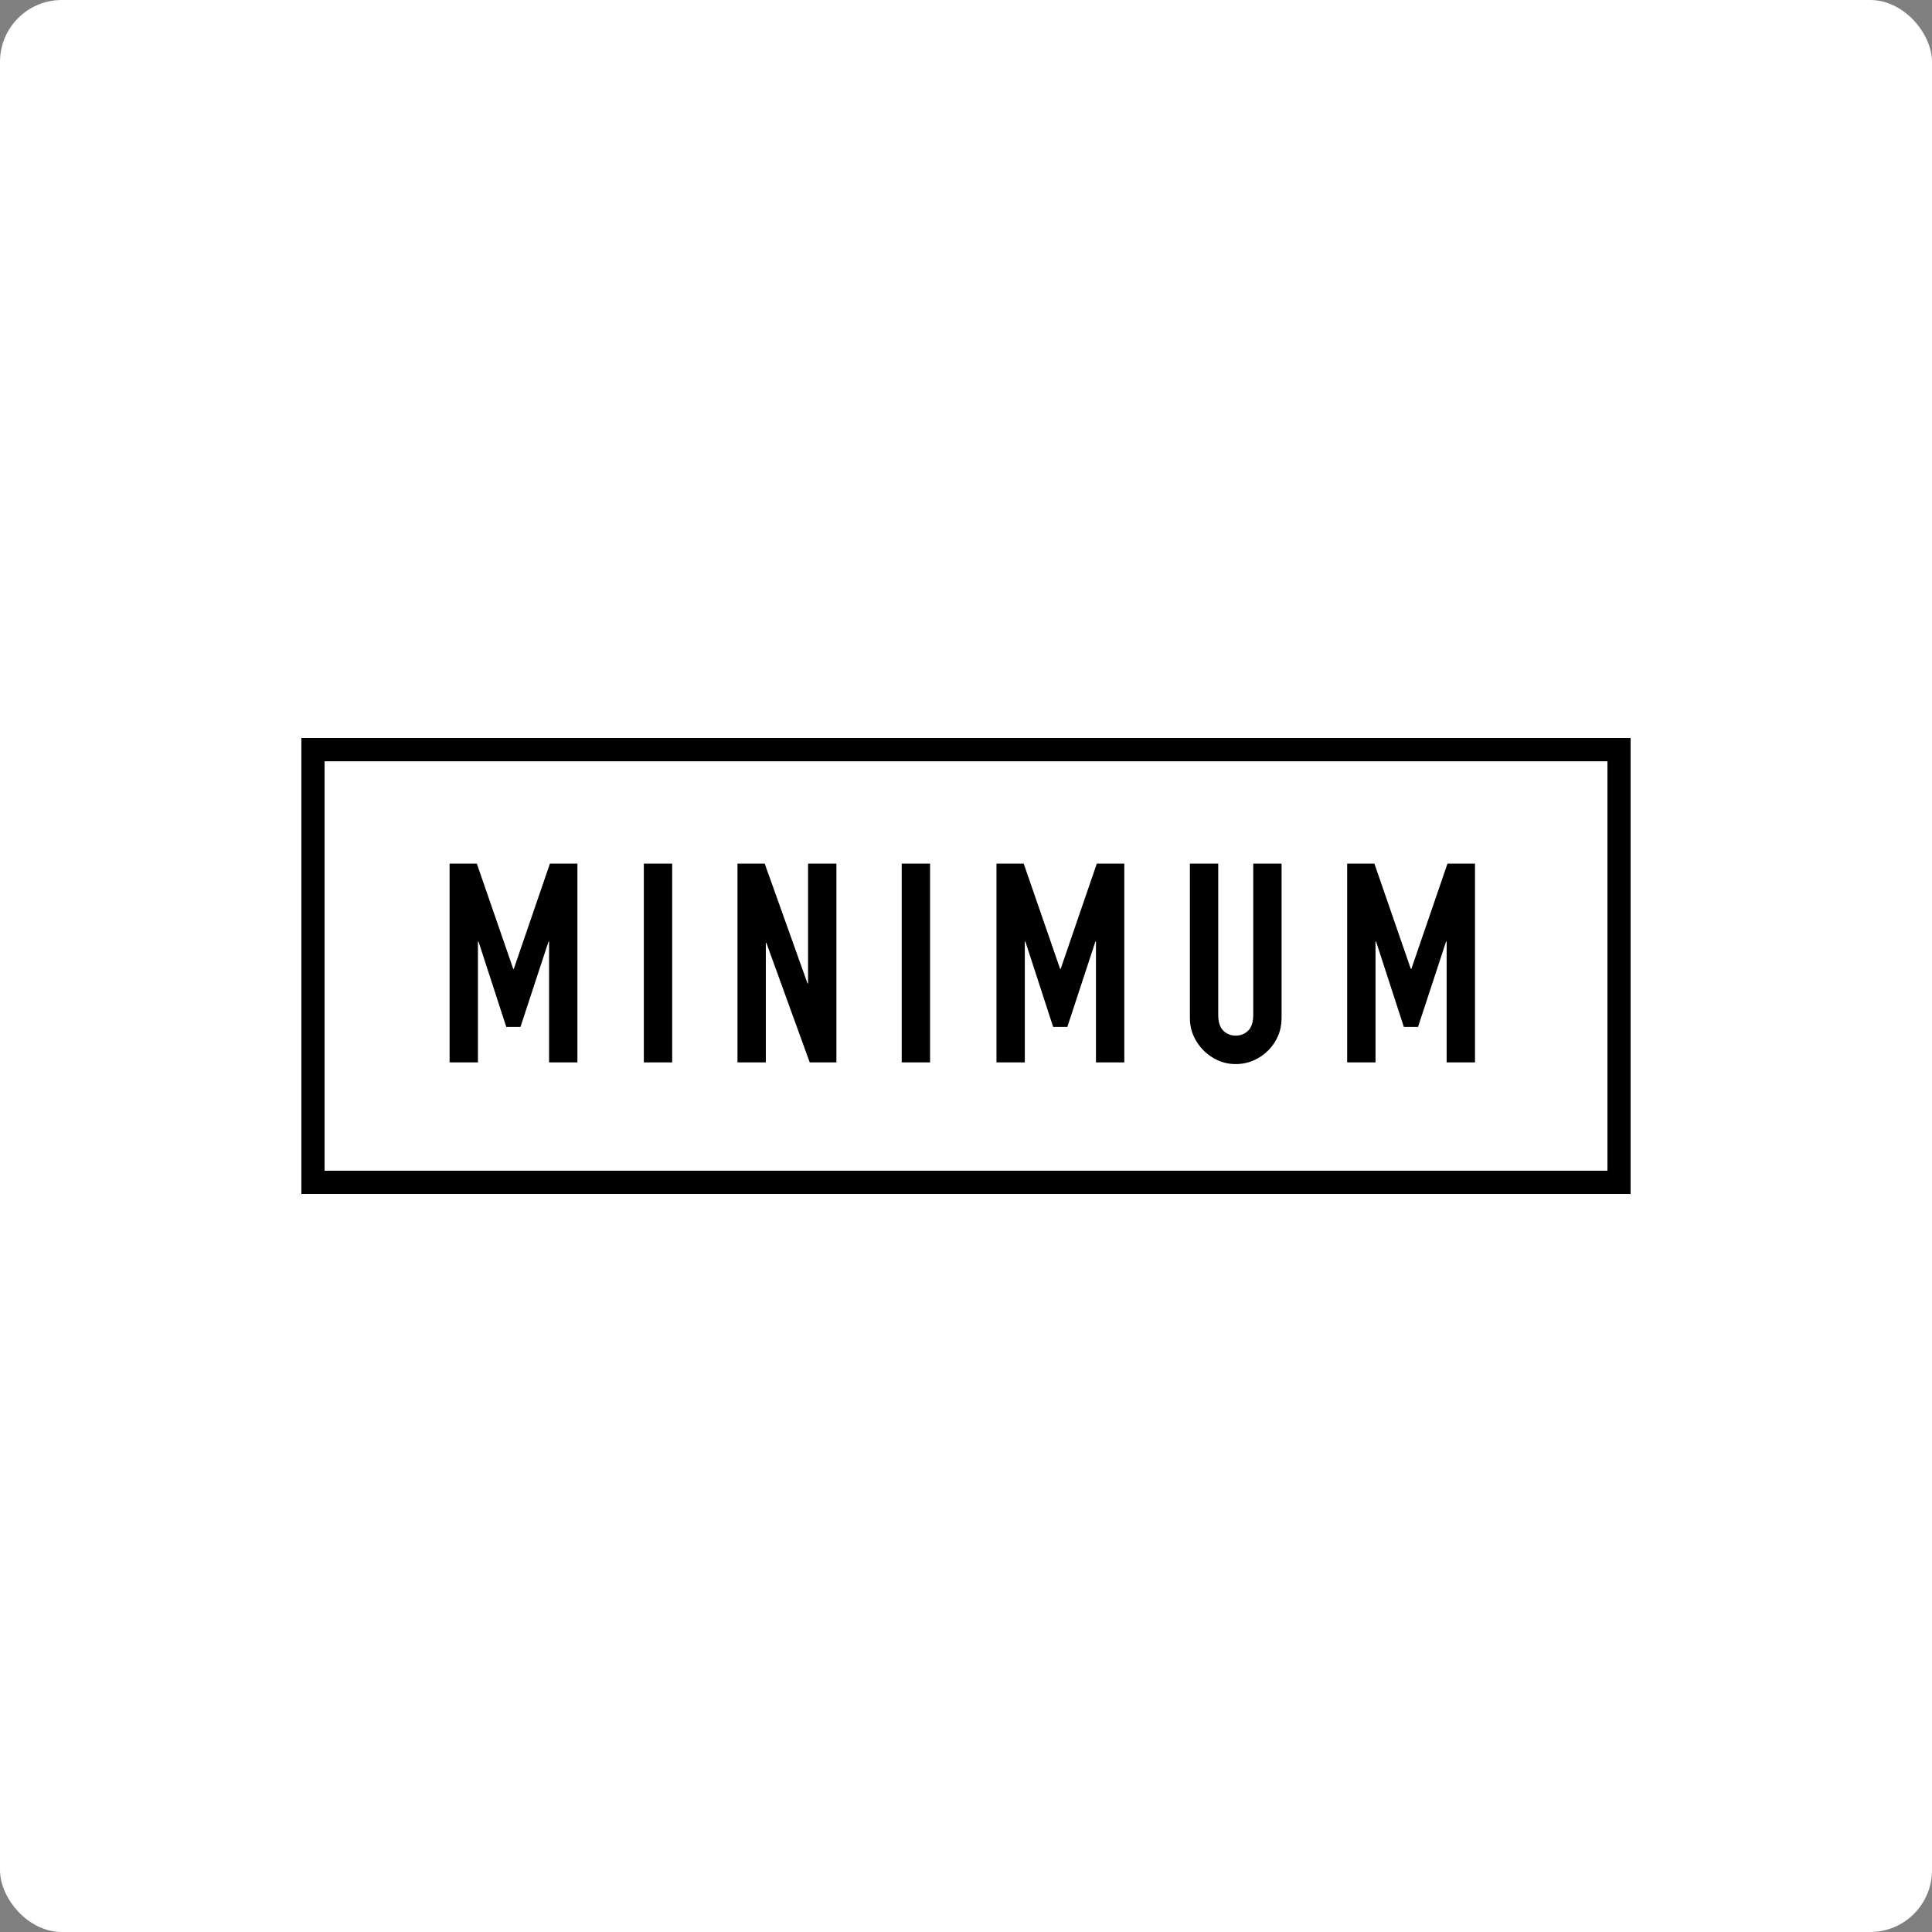 <?xml version="1.0" encoding="UTF-8"?>
<svg width="500px" height="500px" viewBox="0 0 500 500" version="1.1" xmlns="http://www.w3.org/2000/svg" xmlns:xlink="http://www.w3.org/1999/xlink">
    <rect x="0" y="0" width="500" height="500" fill="#808080" stroke="none"/>
    <!-- Generator: Sketch 52.5 (67469) - http://www.bohemiancoding.com/sketch -->
    <title>Logo 5 Copy 8</title>
    <desc>Created with Sketch.</desc>
    <g id="Logo-5-Copy-8" stroke="none" stroke-width="1" fill="none" fill-rule="evenodd">
        <rect id="Rectangle" fill="#FFFFFF" fill-rule="nonzero" x="0" y="0" width="500" height="500" rx="16"></rect>
        <g id="Group" transform="translate(78, 191)" fill="#000000">
            <path d="M5.993,6.02 L5.993,111.98 L338.007,111.98 L338.007,6.02 L5.993,6.02 Z M0,0 L344,0 L344,118 L0,118 L0,0 Z" id="Rectangle" fill-rule="nonzero"></path>
            <path d="M38.355,83.949 L38.355,32.51 L45.403,32.51 L54.824,59.747 L54.968,59.747 L64.317,32.51 L71.437,32.51 L71.437,83.949 L64.101,83.949 L64.101,52.667 L63.958,52.667 L56.694,74.773 L53.026,74.773 L45.835,52.667 L45.691,52.667 L45.691,83.949 L38.355,83.949 Z M88.625,83.949 L88.625,32.51 L95.96,32.51 L95.96,83.949 L88.625,83.949 Z M112.861,83.949 L112.861,32.51 L119.909,32.51 L130.984,63.503 L131.128,63.503 L131.128,32.51 L138.463,32.51 L138.463,83.949 L131.559,83.949 L120.34,53.028 L120.196,53.028 L120.196,83.949 L112.861,83.949 Z M155.363,83.949 L155.363,32.51 L162.699,32.51 L162.699,83.949 L155.363,83.949 Z M179.887,83.949 L179.887,32.51 L186.935,32.51 L196.356,59.747 L196.5,59.747 L205.849,32.51 L212.968,32.51 L212.968,83.949 L205.633,83.949 L205.633,52.667 L205.489,52.667 L198.226,74.773 L194.558,74.773 L187.366,52.667 L187.222,52.667 L187.222,83.949 L179.887,83.949 Z M253.673,32.51 L253.673,72.389 C253.673,74.075 253.373,75.628 252.774,77.049 C252.175,78.47 251.324,79.734 250.221,80.842 C249.118,81.95 247.848,82.817 246.409,83.443 C244.971,84.069 243.437,84.382 241.807,84.382 C240.177,84.382 238.655,84.069 237.24,83.443 C235.826,82.817 234.567,81.95 233.465,80.842 C232.362,79.734 231.499,78.47 230.876,77.049 C230.252,75.628 229.941,74.075 229.941,72.389 L229.941,32.51 L237.276,32.51 L237.276,71.667 C237.276,73.497 237.708,74.846 238.571,75.713 C239.434,76.58 240.512,77.013 241.807,77.013 C243.101,77.013 244.18,76.58 245.043,75.713 C245.906,74.846 246.338,73.497 246.338,71.667 L246.338,32.51 L253.673,32.51 Z M270.645,83.949 L270.645,32.51 L277.693,32.51 L287.114,59.747 L287.258,59.747 L296.607,32.51 L303.727,32.51 L303.727,83.949 L296.391,83.949 L296.391,52.667 L296.248,52.667 L288.984,74.773 L285.316,74.773 L278.125,52.667 L277.981,52.667 L277.981,83.949 L270.645,83.949 Z" id="MINIMUM"></path>
        </g>
    </g>
</svg>